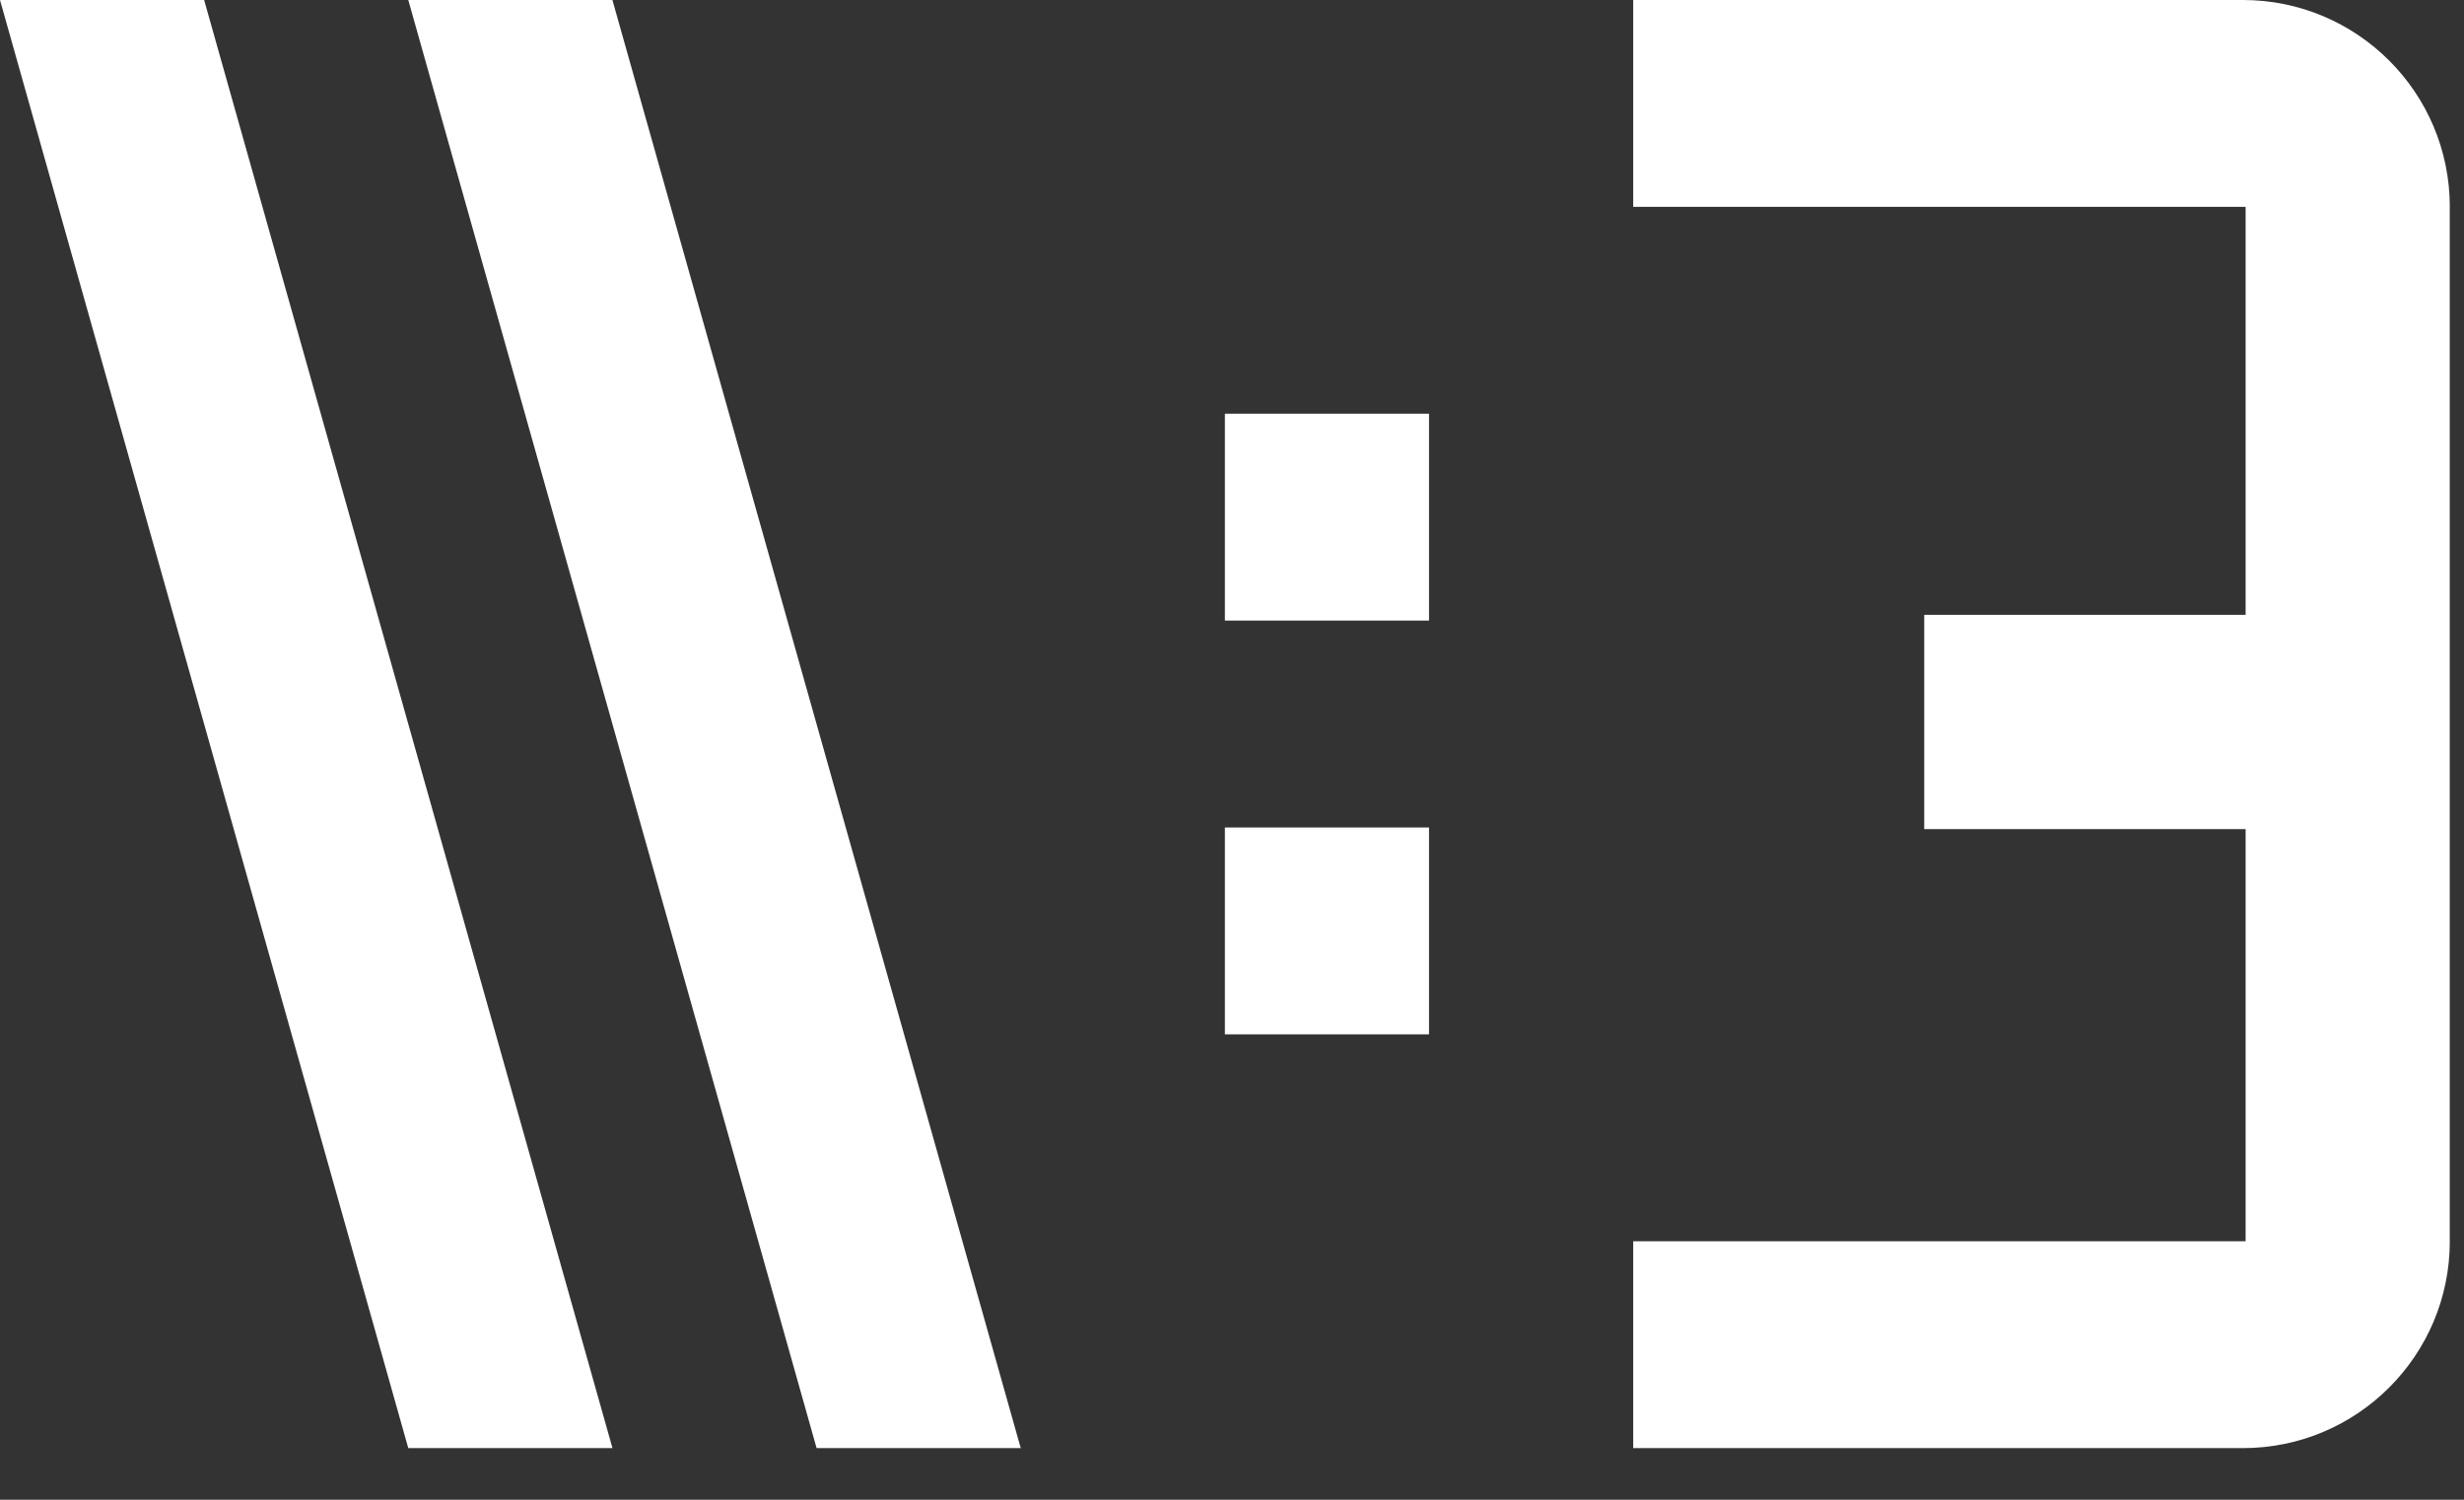 <svg width="46" height="28" viewBox="0 0 46 28" fill="none" xmlns="http://www.w3.org/2000/svg">
<rect x="0" y="0" width="46" height="28" fill="#333333" stroke="none"/>
<path d="M0 0H3.811L11.434 27.036H7.622L0 0Z" fill="white"/>
<path d="M7.622 0H11.433L19.056 27.036H15.245L7.622 0Z" fill="white"/>
<rect x="22.867" y="7.724" width="3.811" height="3.862" fill="white"/>
<rect x="22.867" y="15.449" width="3.811" height="3.862" fill="white"/>
<path d="M41.872 0C44.005 0 45.735 1.729 45.735 3.862H45.734V23.174H45.735C45.735 25.307 44.005 27.036 41.872 27.036H30.49V23.174H41.923V15.479H35.923V11.479H41.923V3.862H30.49V0H41.872Z" fill="white"/>
</svg>
